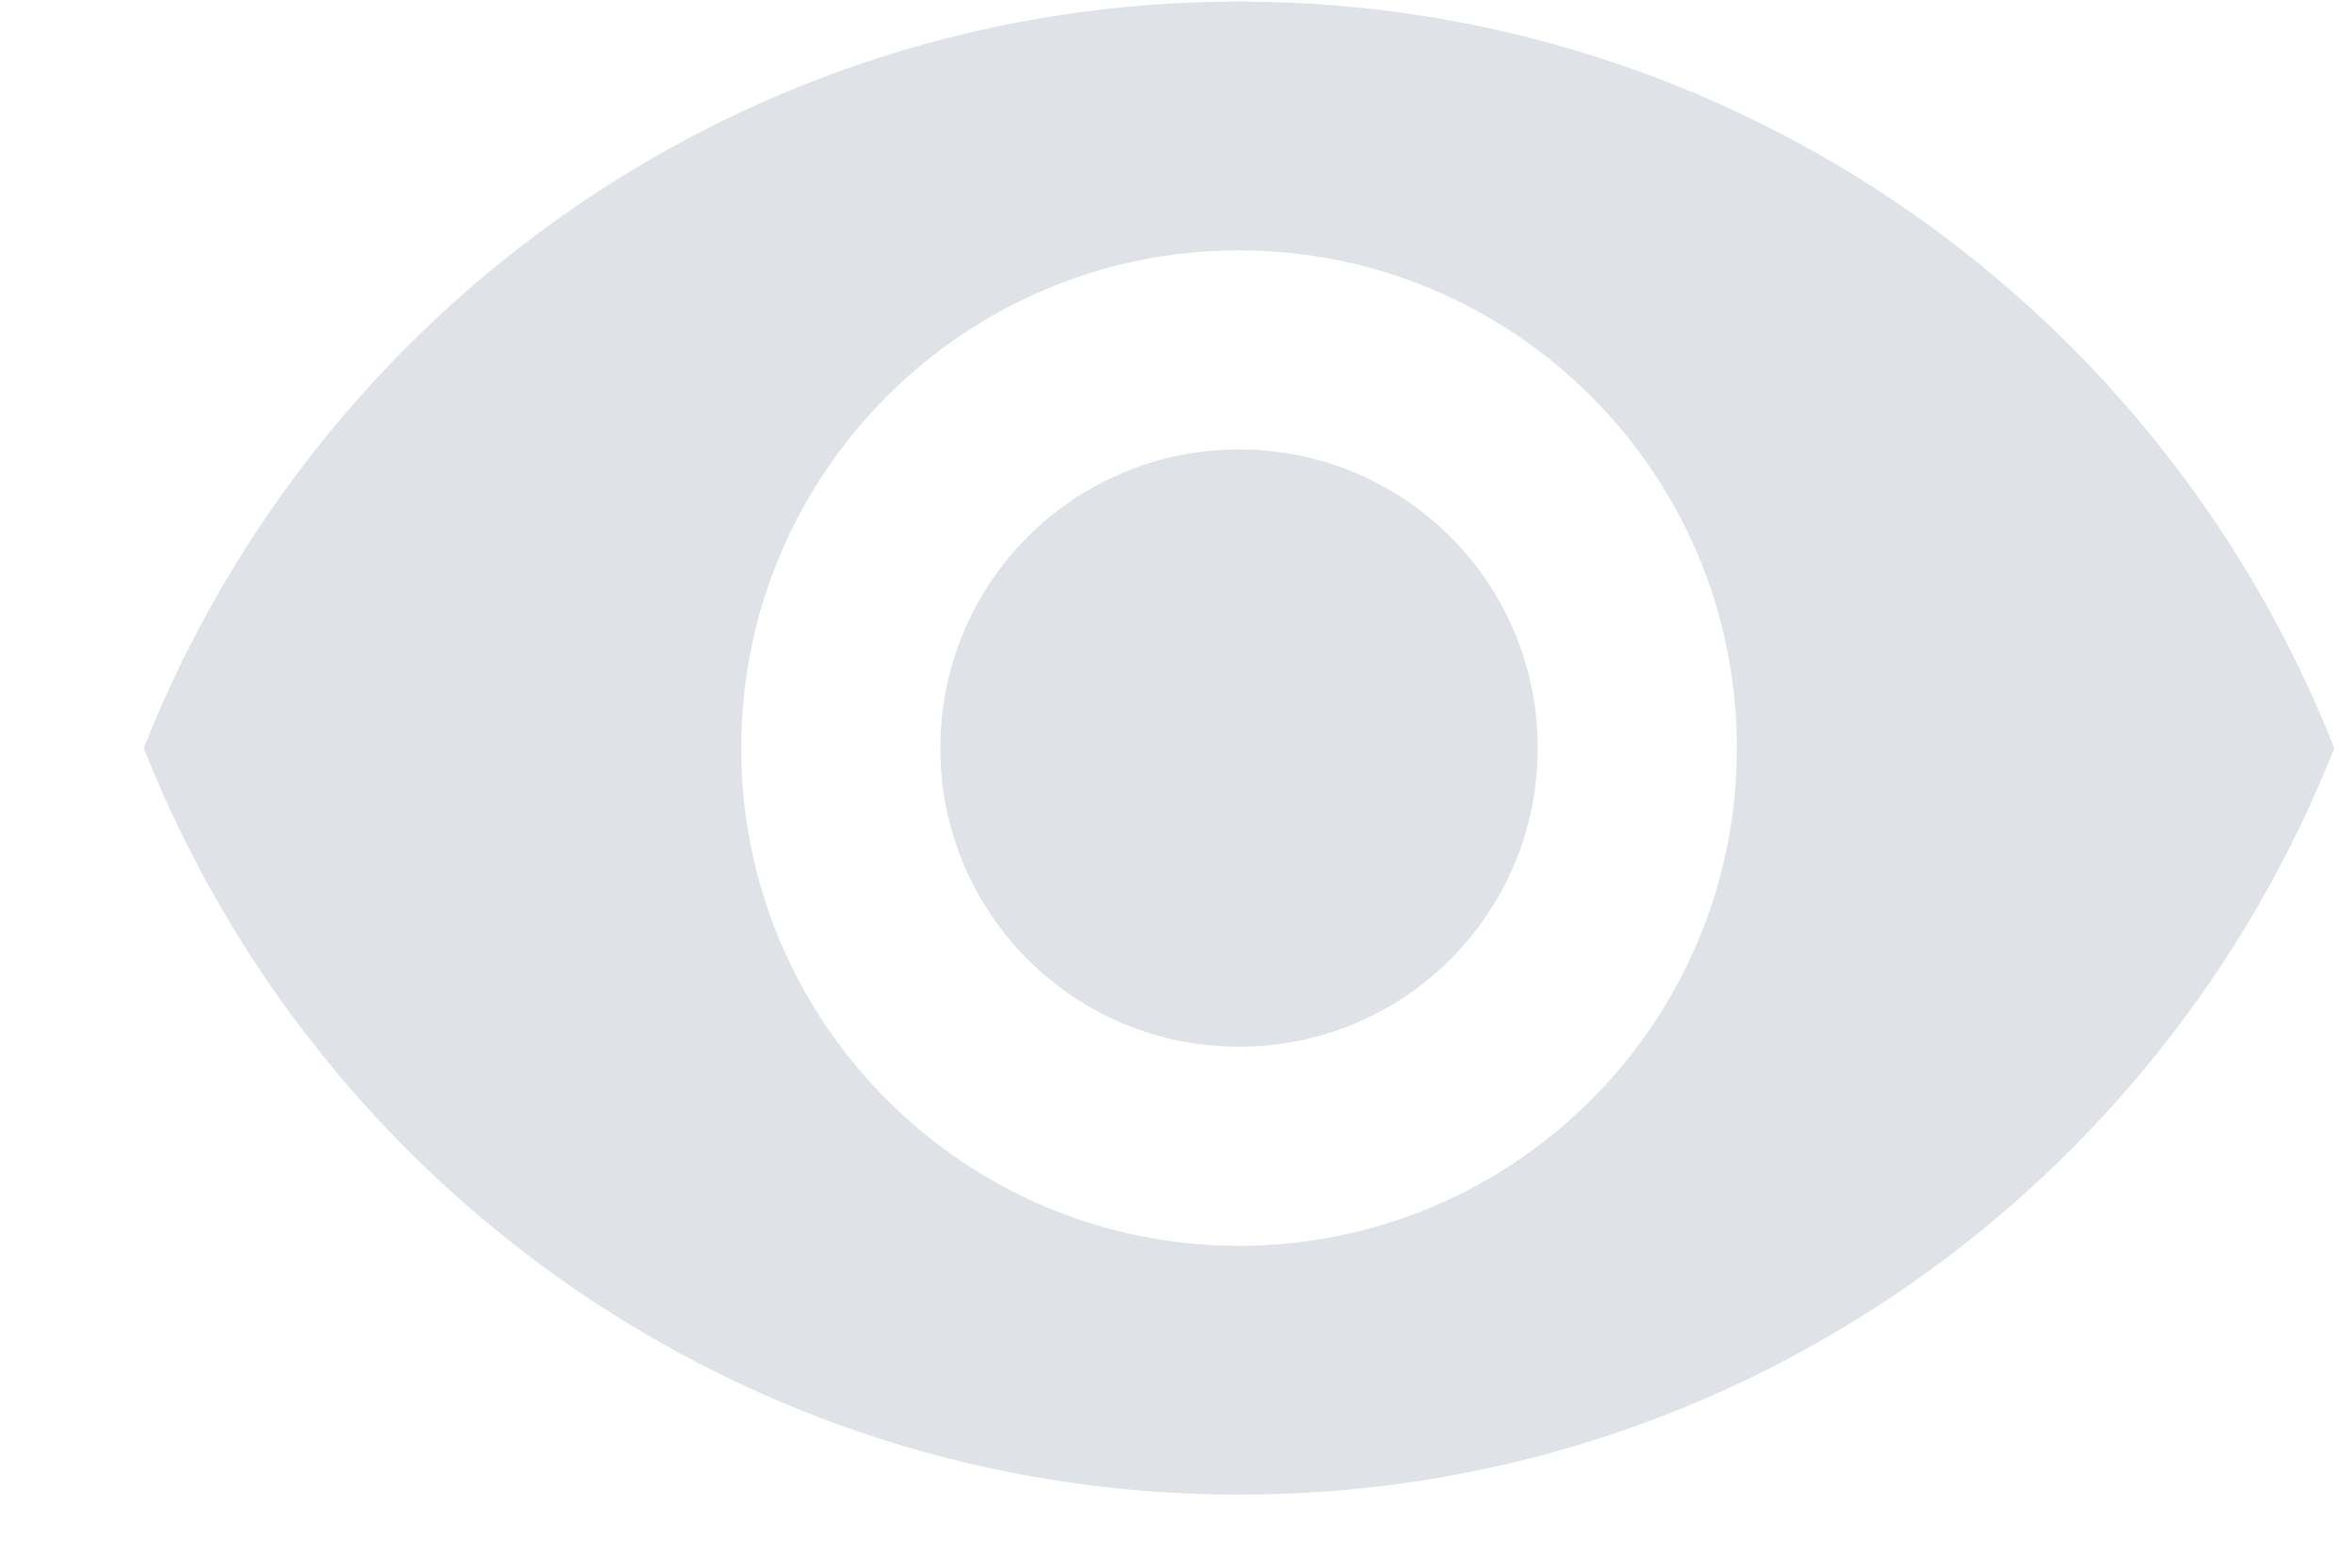 <svg width="15" height="10" viewBox="0 0 15 10" fill="none" xmlns="http://www.w3.org/2000/svg">
<path  d="M7.902 0.01C4.727 0.01 2.016 1.984 0.917 4.772C2.016 7.56 4.727 9.534 7.902 9.534C11.077 9.534 13.788 7.56 14.887 4.772C13.788 1.984 11.077 0.01 7.902 0.01ZM7.902 7.947C6.149 7.947 4.727 6.525 4.727 4.772C4.727 3.019 6.149 1.597 7.902 1.597C9.654 1.597 11.077 3.019 11.077 4.772C11.077 6.525 9.654 7.947 7.902 7.947ZM7.902 2.867C6.848 2.867 5.997 3.718 5.997 4.772C5.997 5.826 6.848 6.677 7.902 6.677C8.956 6.677 9.807 5.826 9.807 4.772C9.807 3.718 8.956 2.867 7.902 2.867Z" fill="#DFE2E6"/>
<mask id="mask0_1_57" style="mask-type:alpha" maskUnits="userSpaceOnUse" x="0" y="0" width="15" height="10">
<path  d="M7.902 0.01C4.727 0.01 2.016 1.984 0.917 4.772C2.016 7.56 4.727 9.534 7.902 9.534C11.077 9.534 13.788 7.56 14.887 4.772C13.788 1.984 11.077 0.01 7.902 0.01ZM7.902 7.947C6.149 7.947 4.727 6.525 4.727 4.772C4.727 3.019 6.149 1.597 7.902 1.597C9.654 1.597 11.077 3.019 11.077 4.772C11.077 6.525 9.654 7.947 7.902 7.947ZM7.902 2.867C6.848 2.867 5.997 3.718 5.997 4.772C5.997 5.826 6.848 6.677 7.902 6.677C8.956 6.677 9.807 5.826 9.807 4.772C9.807 3.718 8.956 2.867 7.902 2.867Z" fill="white"/>
</mask>
<g mask="url(#mask0_1_57)">
</g>
</svg>
